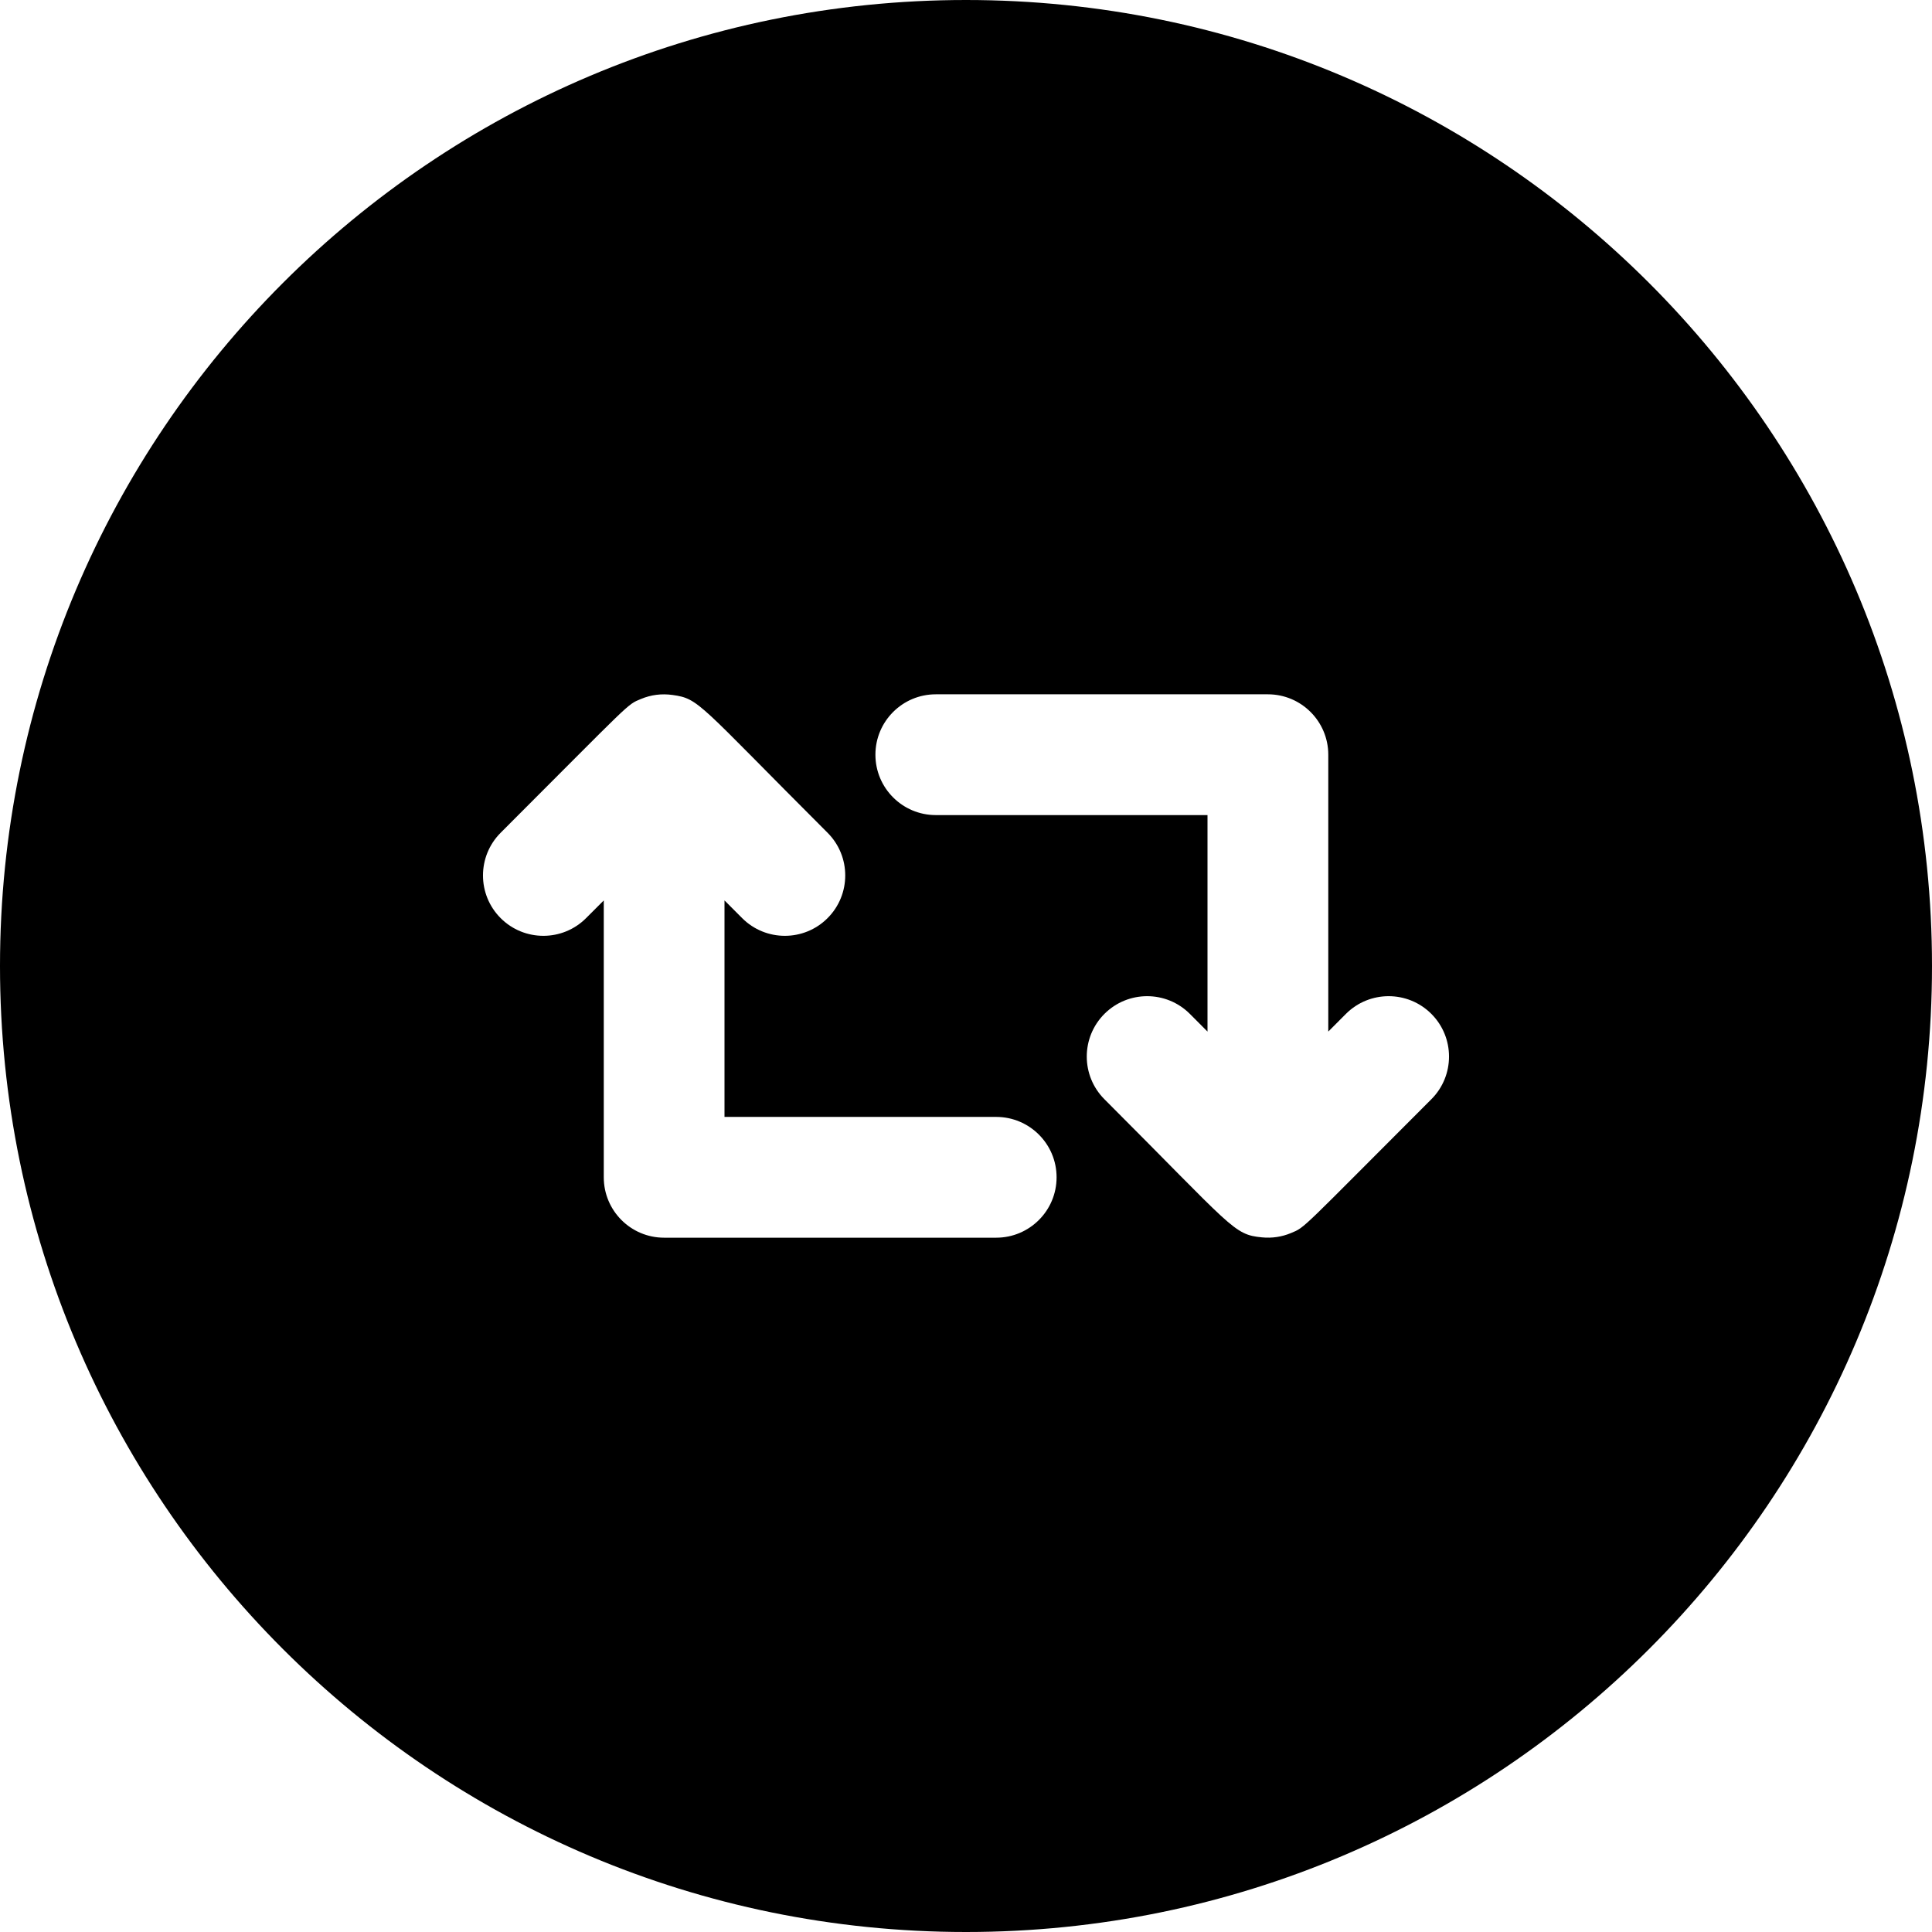 <svg width="35" height="35" viewBox="0 0 35 35" fill="none" xmlns="http://www.w3.org/2000/svg">
<path d="M17.5 0C7.835 0 0 7.835 0 17.5C0 27.165 7.835 35 17.5 35C27.165 35 35 27.165 35 17.5C35 7.835 27.165 0 17.5 0ZM18.047 22.422H12.031C11.427 22.422 10.938 21.932 10.938 21.328V16.312L10.617 16.633C10.19 17.06 9.497 17.06 9.07 16.633C8.643 16.206 8.643 15.513 9.07 15.086C11.464 12.693 11.349 12.771 11.613 12.662C11.793 12.587 11.985 12.562 12.185 12.59C12.67 12.659 12.637 12.732 14.992 15.086C15.419 15.513 15.419 16.206 14.992 16.633C14.565 17.06 13.872 17.06 13.445 16.633L13.125 16.312V20.234H18.047C18.651 20.234 19.141 20.724 19.141 21.328C19.141 21.932 18.651 22.422 18.047 22.422ZM25.93 19.914C23.546 22.297 23.652 22.229 23.387 22.338C23.223 22.407 23.042 22.434 22.861 22.416C22.342 22.366 22.346 22.252 20.008 19.914C19.581 19.487 19.581 18.794 20.008 18.367C20.435 17.94 21.128 17.94 21.555 18.367L21.875 18.688V14.766H16.953C16.349 14.766 15.859 14.276 15.859 13.672C15.859 13.068 16.349 12.578 16.953 12.578H22.969C23.573 12.578 24.063 13.068 24.063 13.672V18.688L24.383 18.367C24.81 17.94 25.503 17.94 25.93 18.367C26.357 18.794 26.357 19.487 25.93 19.914Z" fill="black"/>
</svg>
